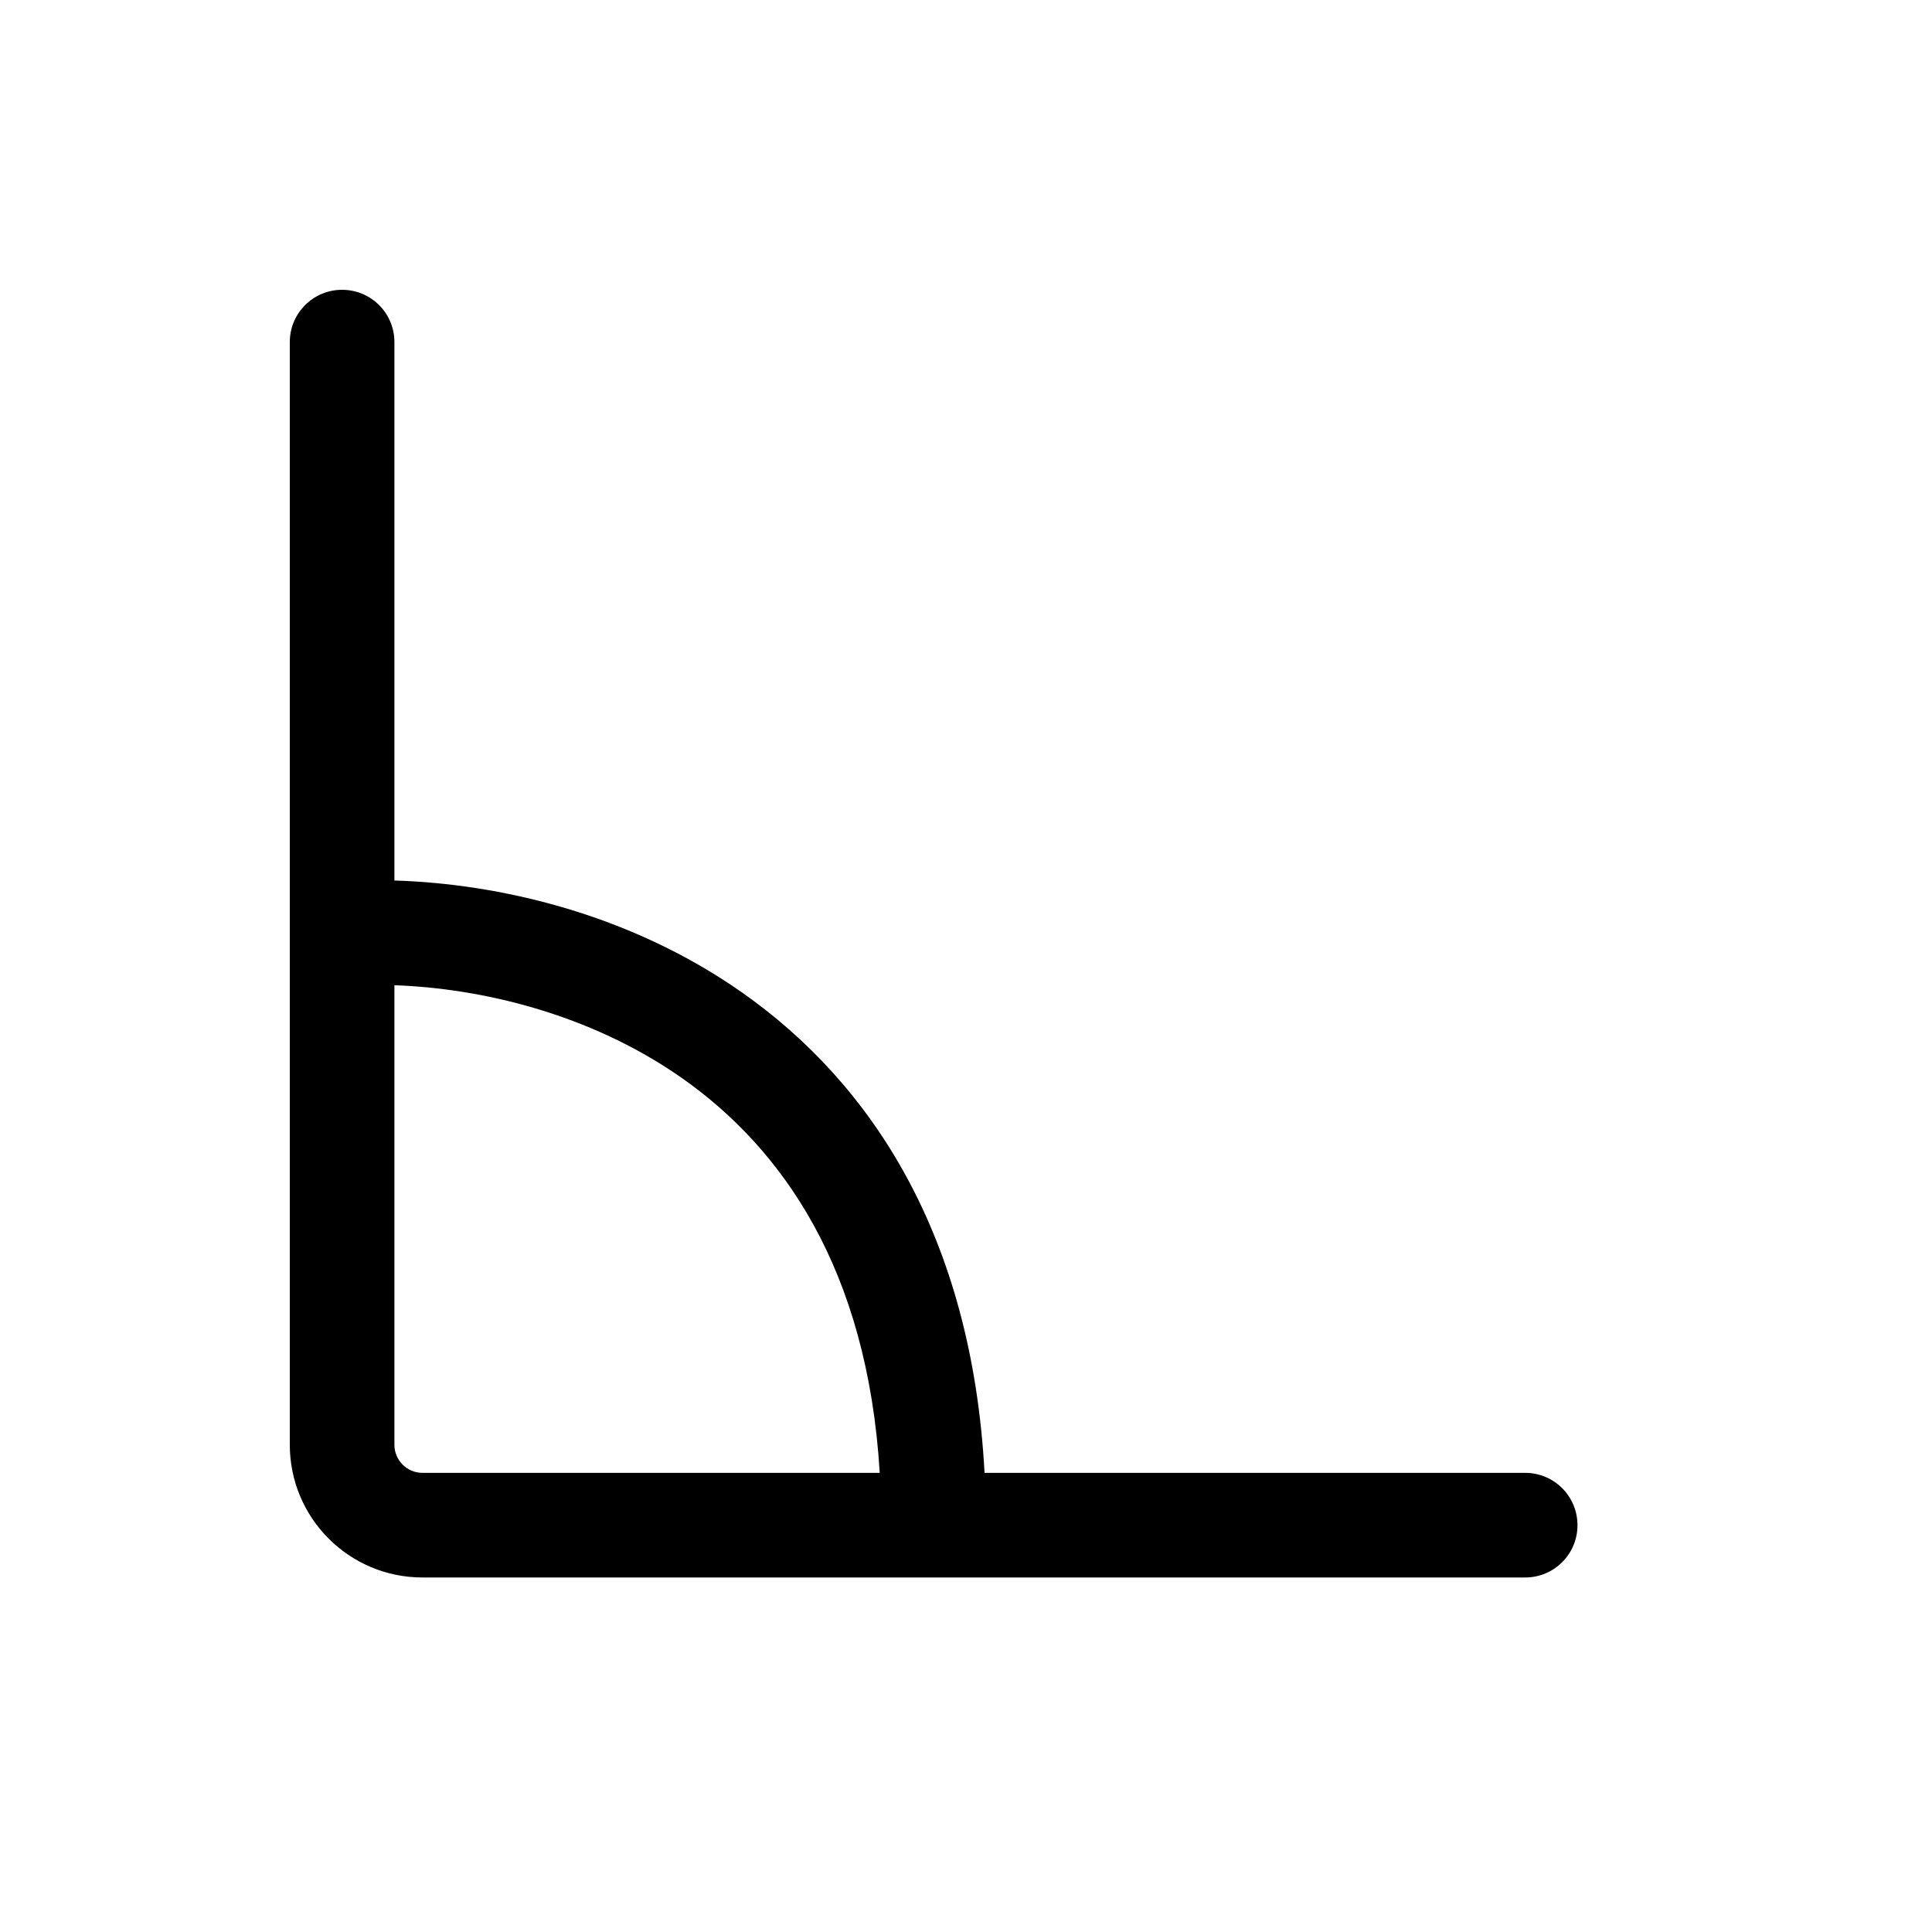 <svg width="20" height="20" viewBox="0 0 20 20" fill="none" xmlns="http://www.w3.org/2000/svg">
<path fill-rule="evenodd" clip-rule="evenodd" d="M3.541 3C3.841 3 4.083 3.242 4.083 3.541V9.115C5.147 9.147 6.505 9.449 7.68 10.273C9.015 11.21 10.059 12.784 10.192 15.247H15.789C16.088 15.247 16.33 15.489 16.33 15.789C16.33 16.088 16.088 16.33 15.789 16.33H4.374C3.615 16.33 3 15.715 3 14.956V3.541C3 3.242 3.242 3 3.541 3ZM9.107 15.247C8.979 13.13 8.093 11.886 7.058 11.159C6.1 10.488 4.97 10.23 4.083 10.199V14.956C4.083 15.117 4.213 15.247 4.374 15.247H9.107Z" fill="black"/>
</svg>
